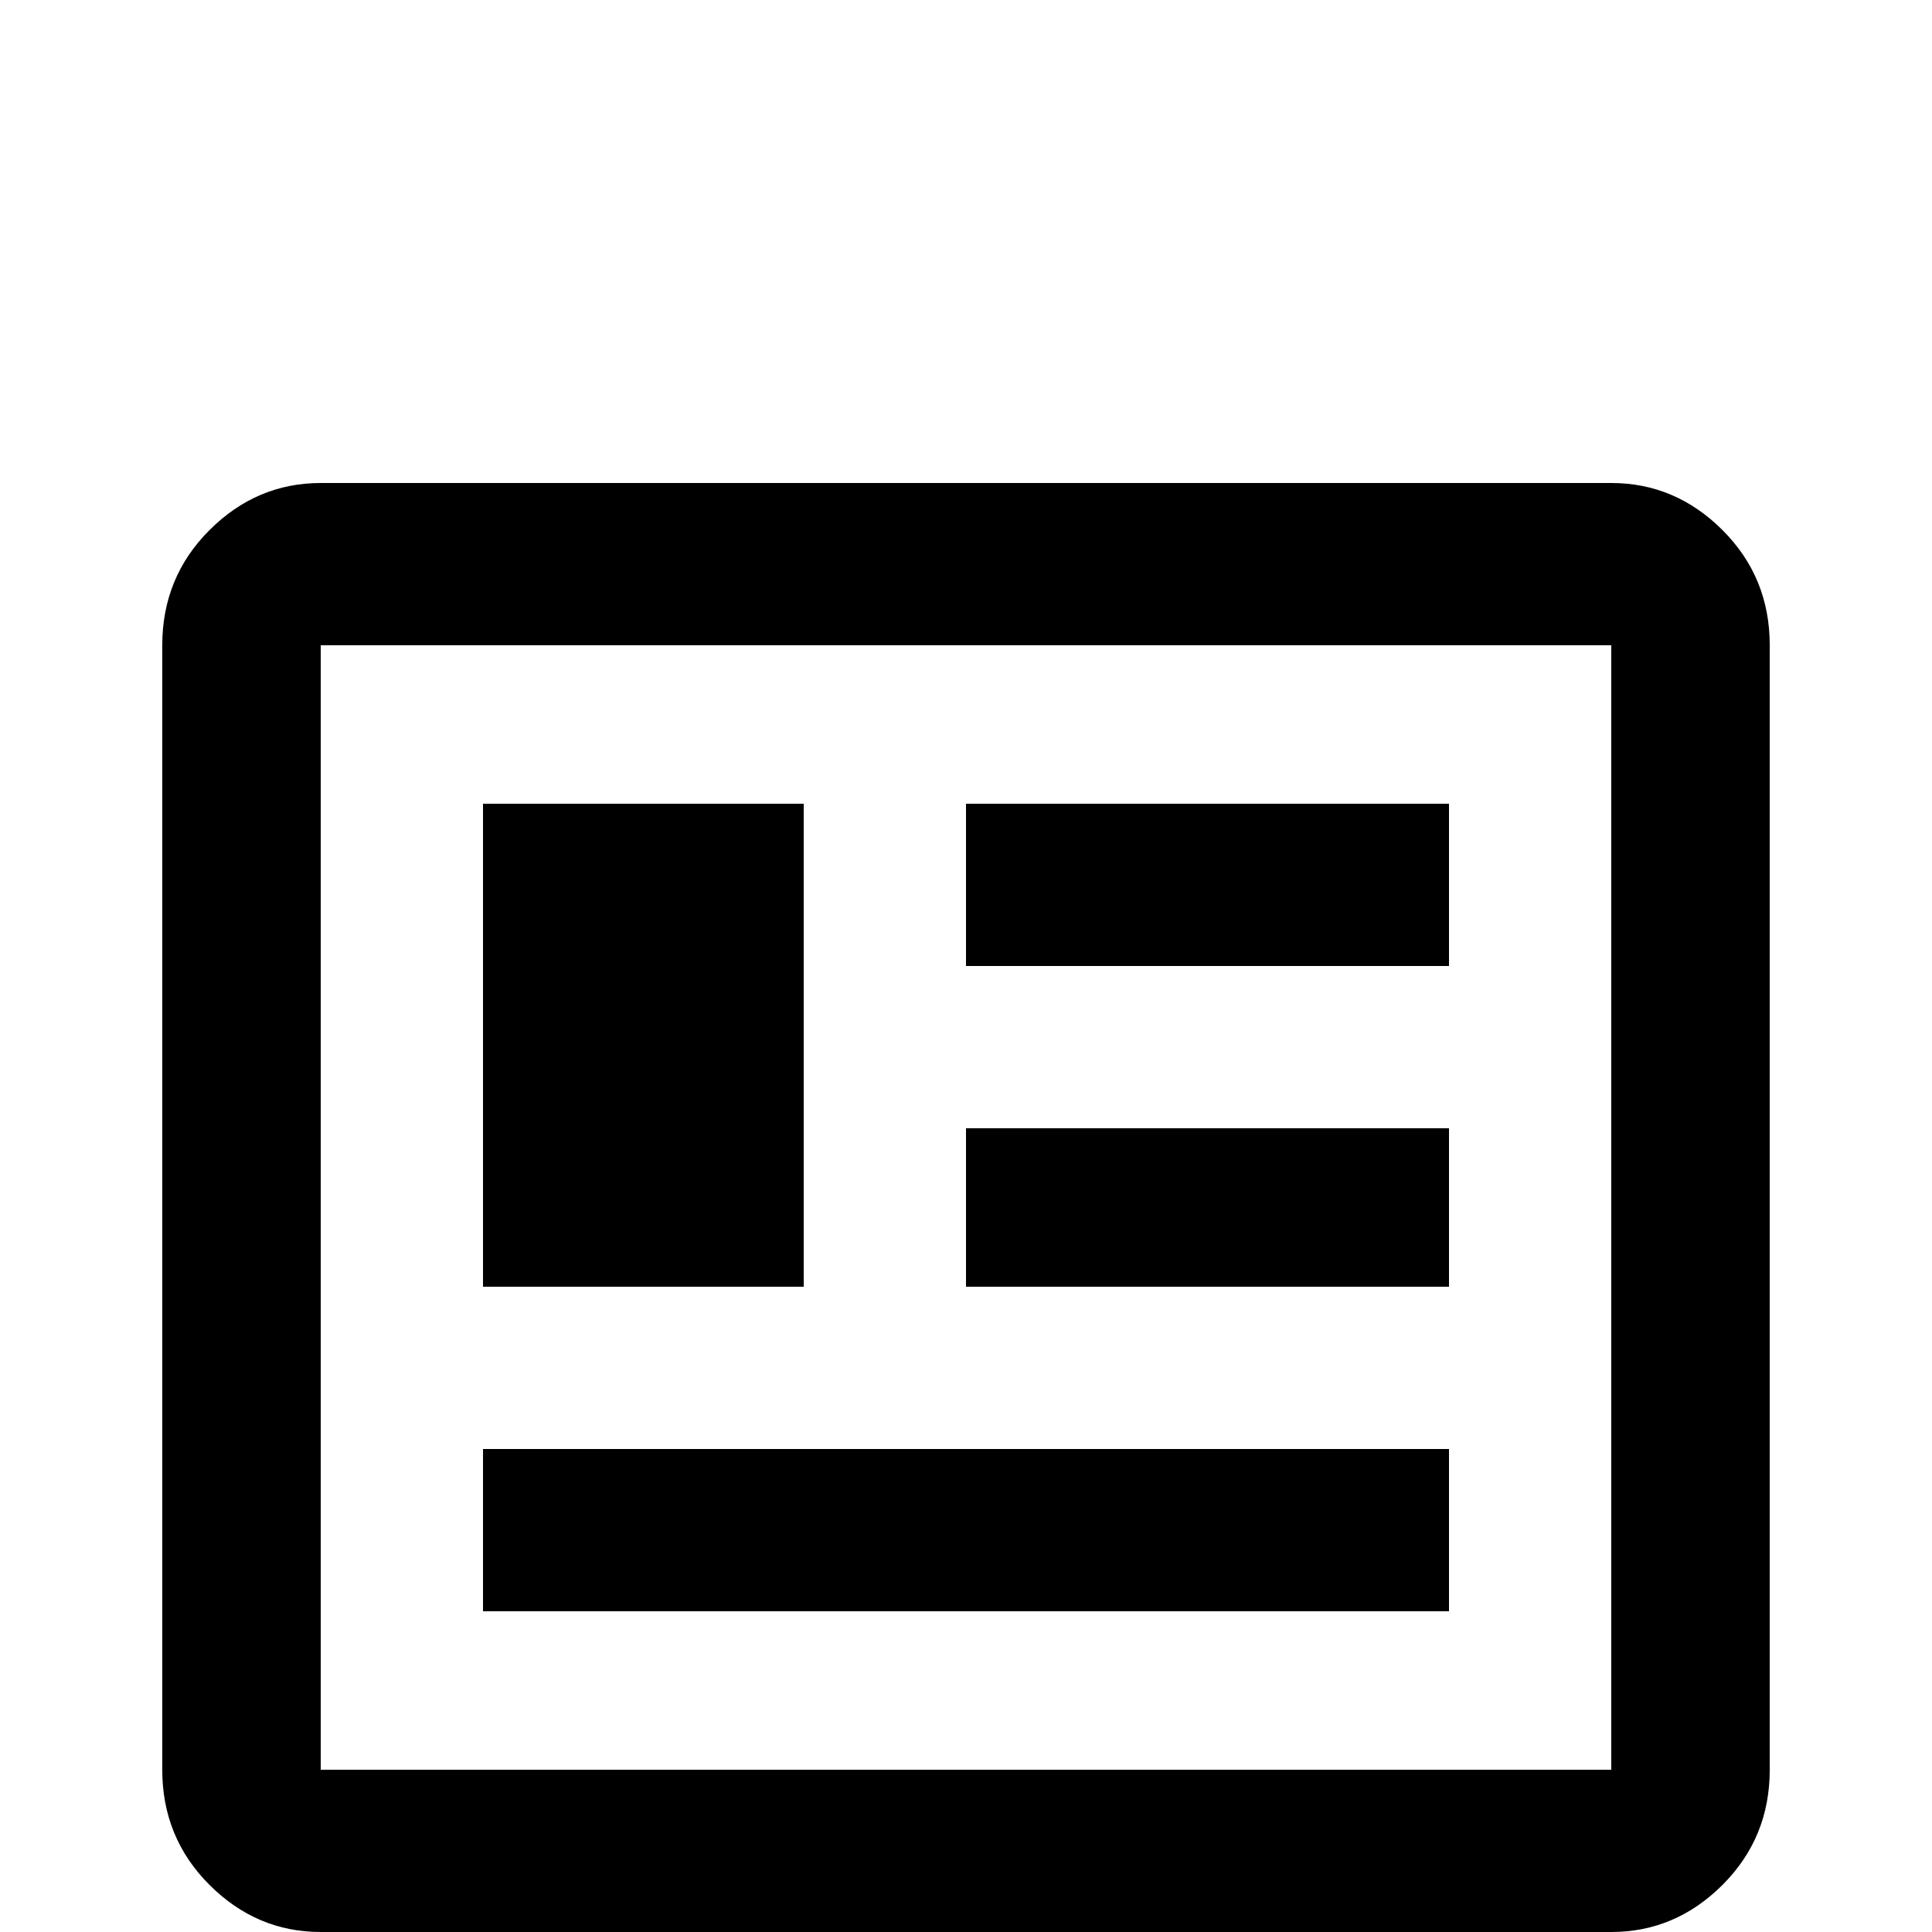 <svg xmlns="http://www.w3.org/2000/svg" viewBox="0 -512 512 512">
	<path fill="#000000" d="M427 -341V-43H85V-341ZM427 -384H85Q68 -384 55.5 -371.5Q43 -359 43 -341V-43Q43 -25 55.5 -12.5Q68 0 85 0H427Q444 0 456.5 -12.5Q469 -25 469 -43V-341Q469 -359 456.5 -371.5Q444 -384 427 -384ZM384 -128H128V-85H384ZM213 -299H128V-171H213ZM256 -256H384V-299H256ZM384 -213H256V-171H384Z"/>
</svg>